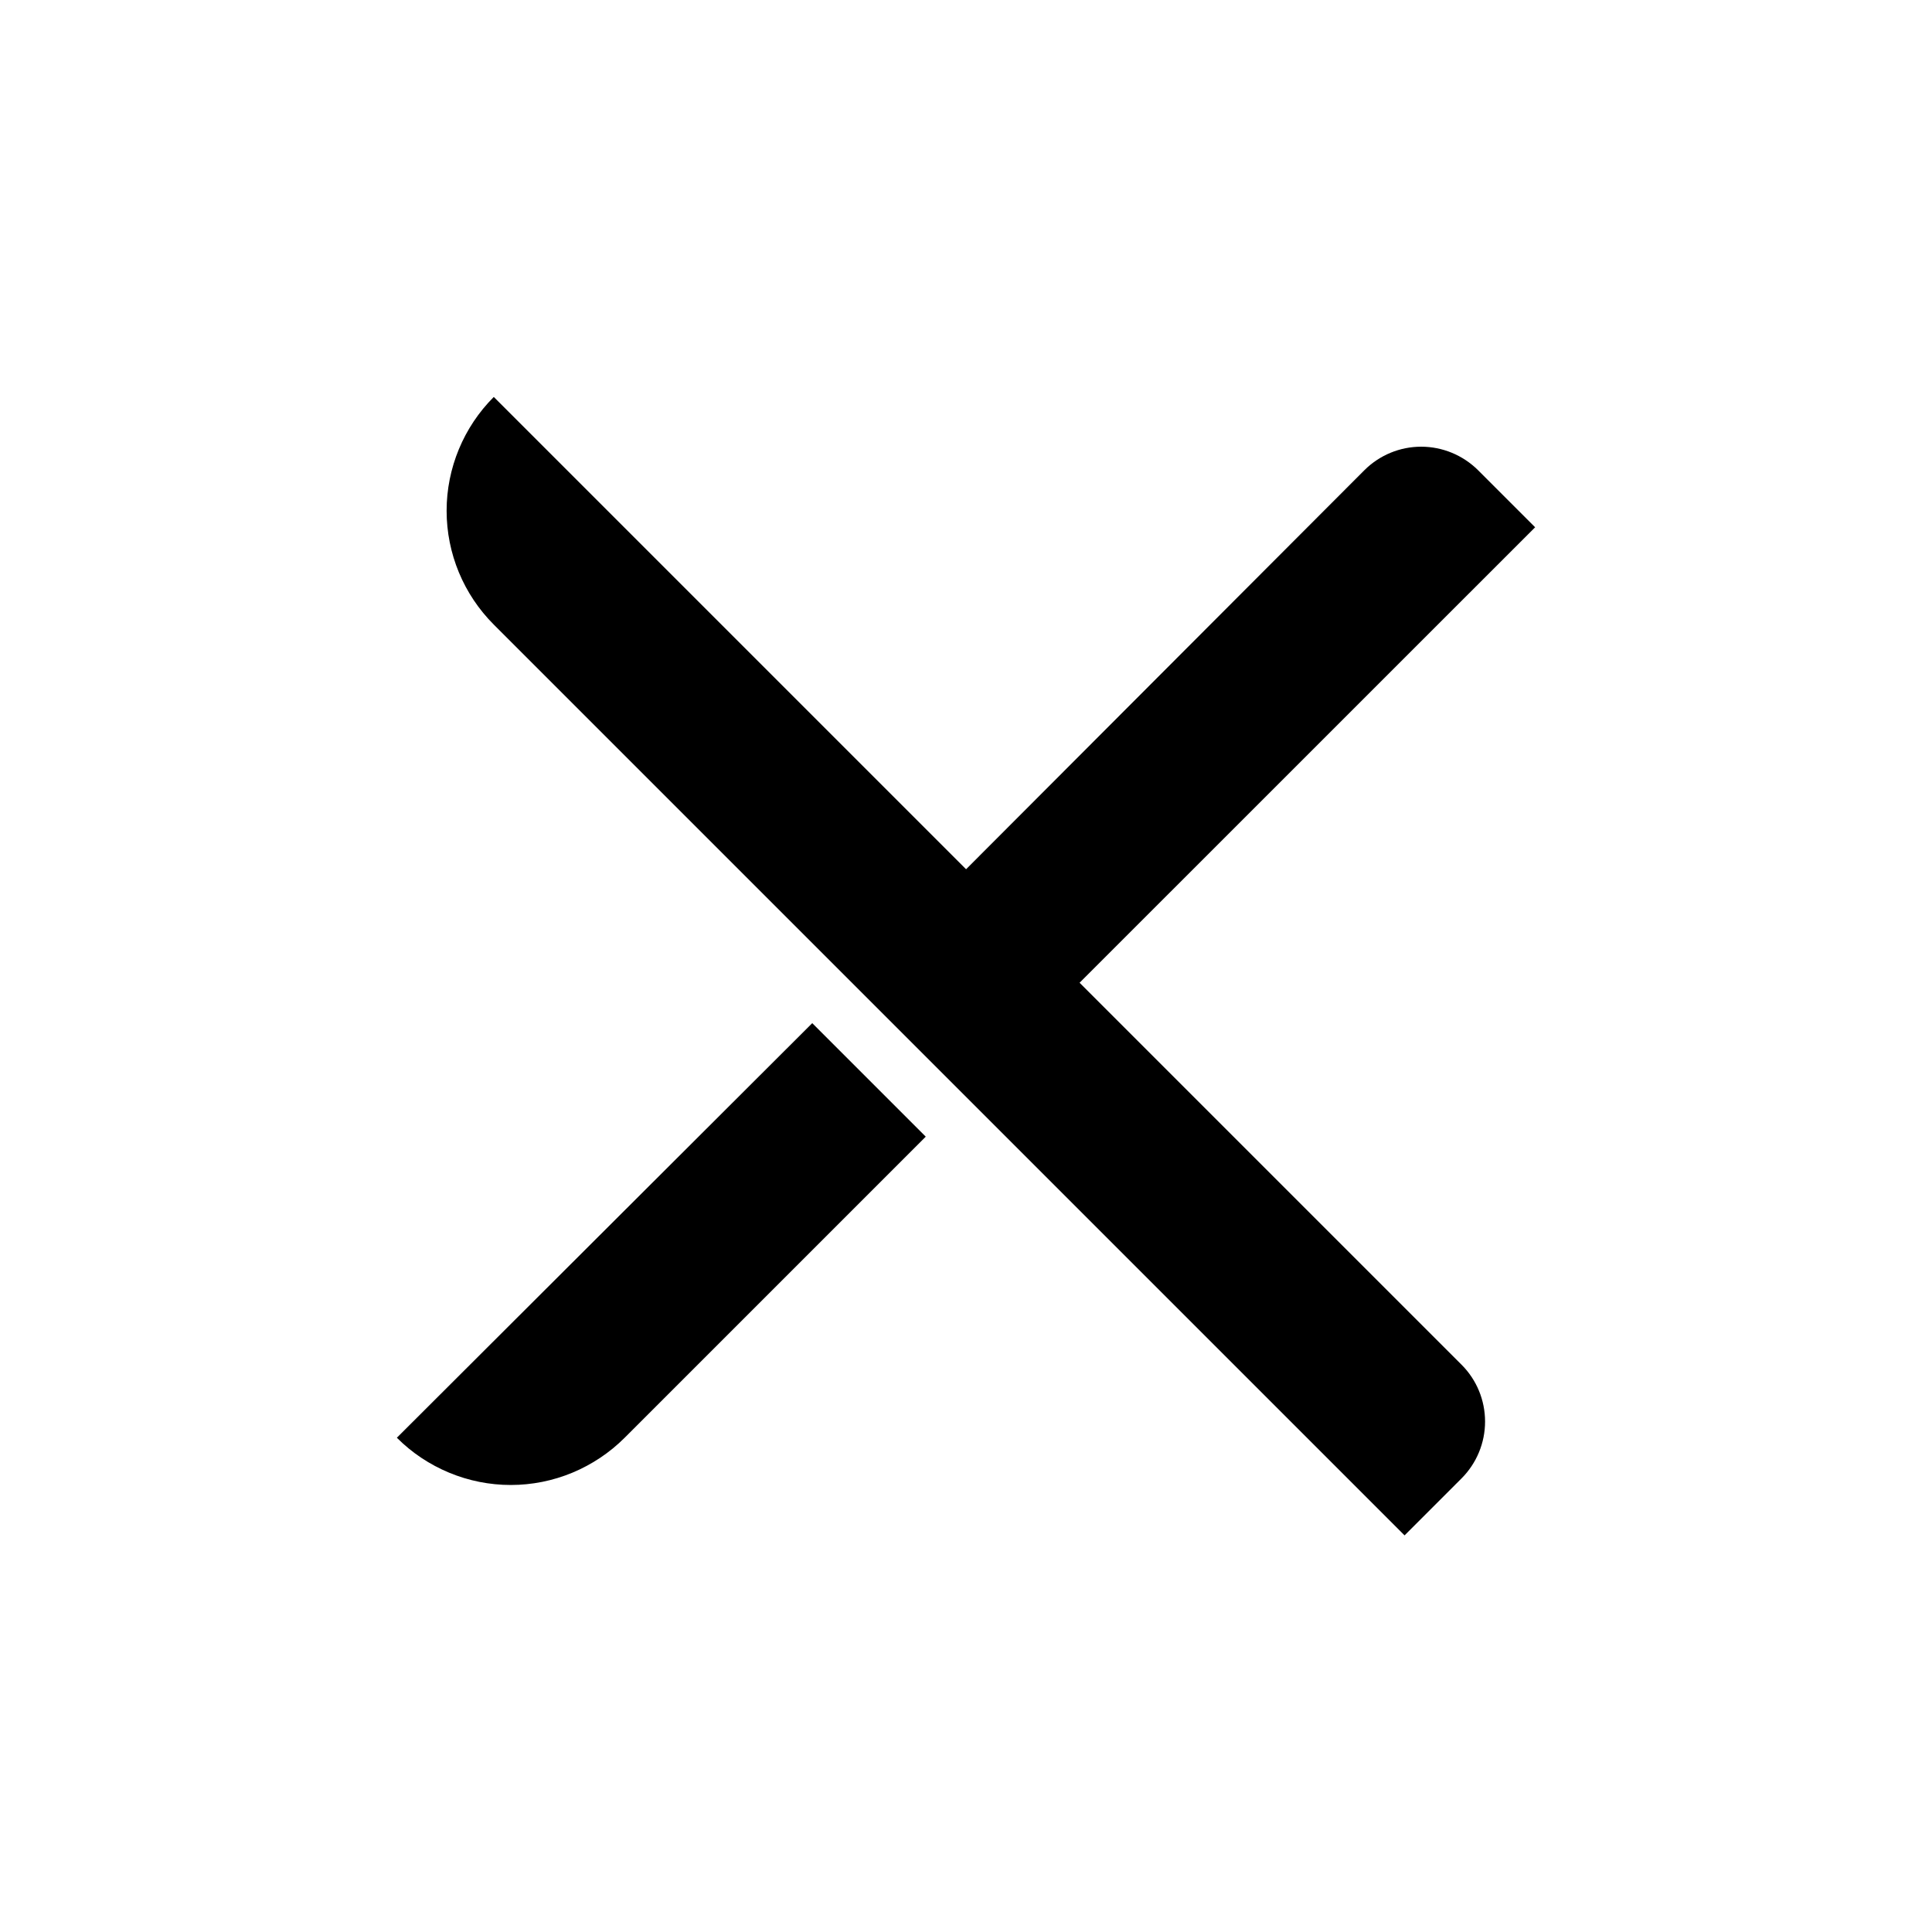 <svg viewBox="0 0 24 24" fill="currentColor" xmlns="http://www.w3.org/2000/svg">
<path fill-rule="evenodd" clip-rule="evenodd" d="M13.411 12.208L18.155 16.952C18.343 17.139 18.448 17.394 18.448 17.659C18.448 17.924 18.343 18.178 18.155 18.366L17.448 19.073L6.134 7.759C5.759 7.384 5.548 6.876 5.548 6.345C5.548 5.815 5.759 5.306 6.134 4.931L12.001 10.798L16.95 5.84C17.137 5.654 17.39 5.549 17.654 5.549C17.919 5.549 18.172 5.654 18.36 5.84L19.07 6.55L13.411 12.208ZM10.09 12.71L4.93 17.86C5.115 18.046 5.336 18.193 5.579 18.294C5.822 18.395 6.082 18.447 6.345 18.447C6.608 18.447 6.868 18.395 7.111 18.294C7.353 18.193 7.574 18.046 7.76 17.86L11.5 14.12L10.09 12.71Z"/>
</svg>
